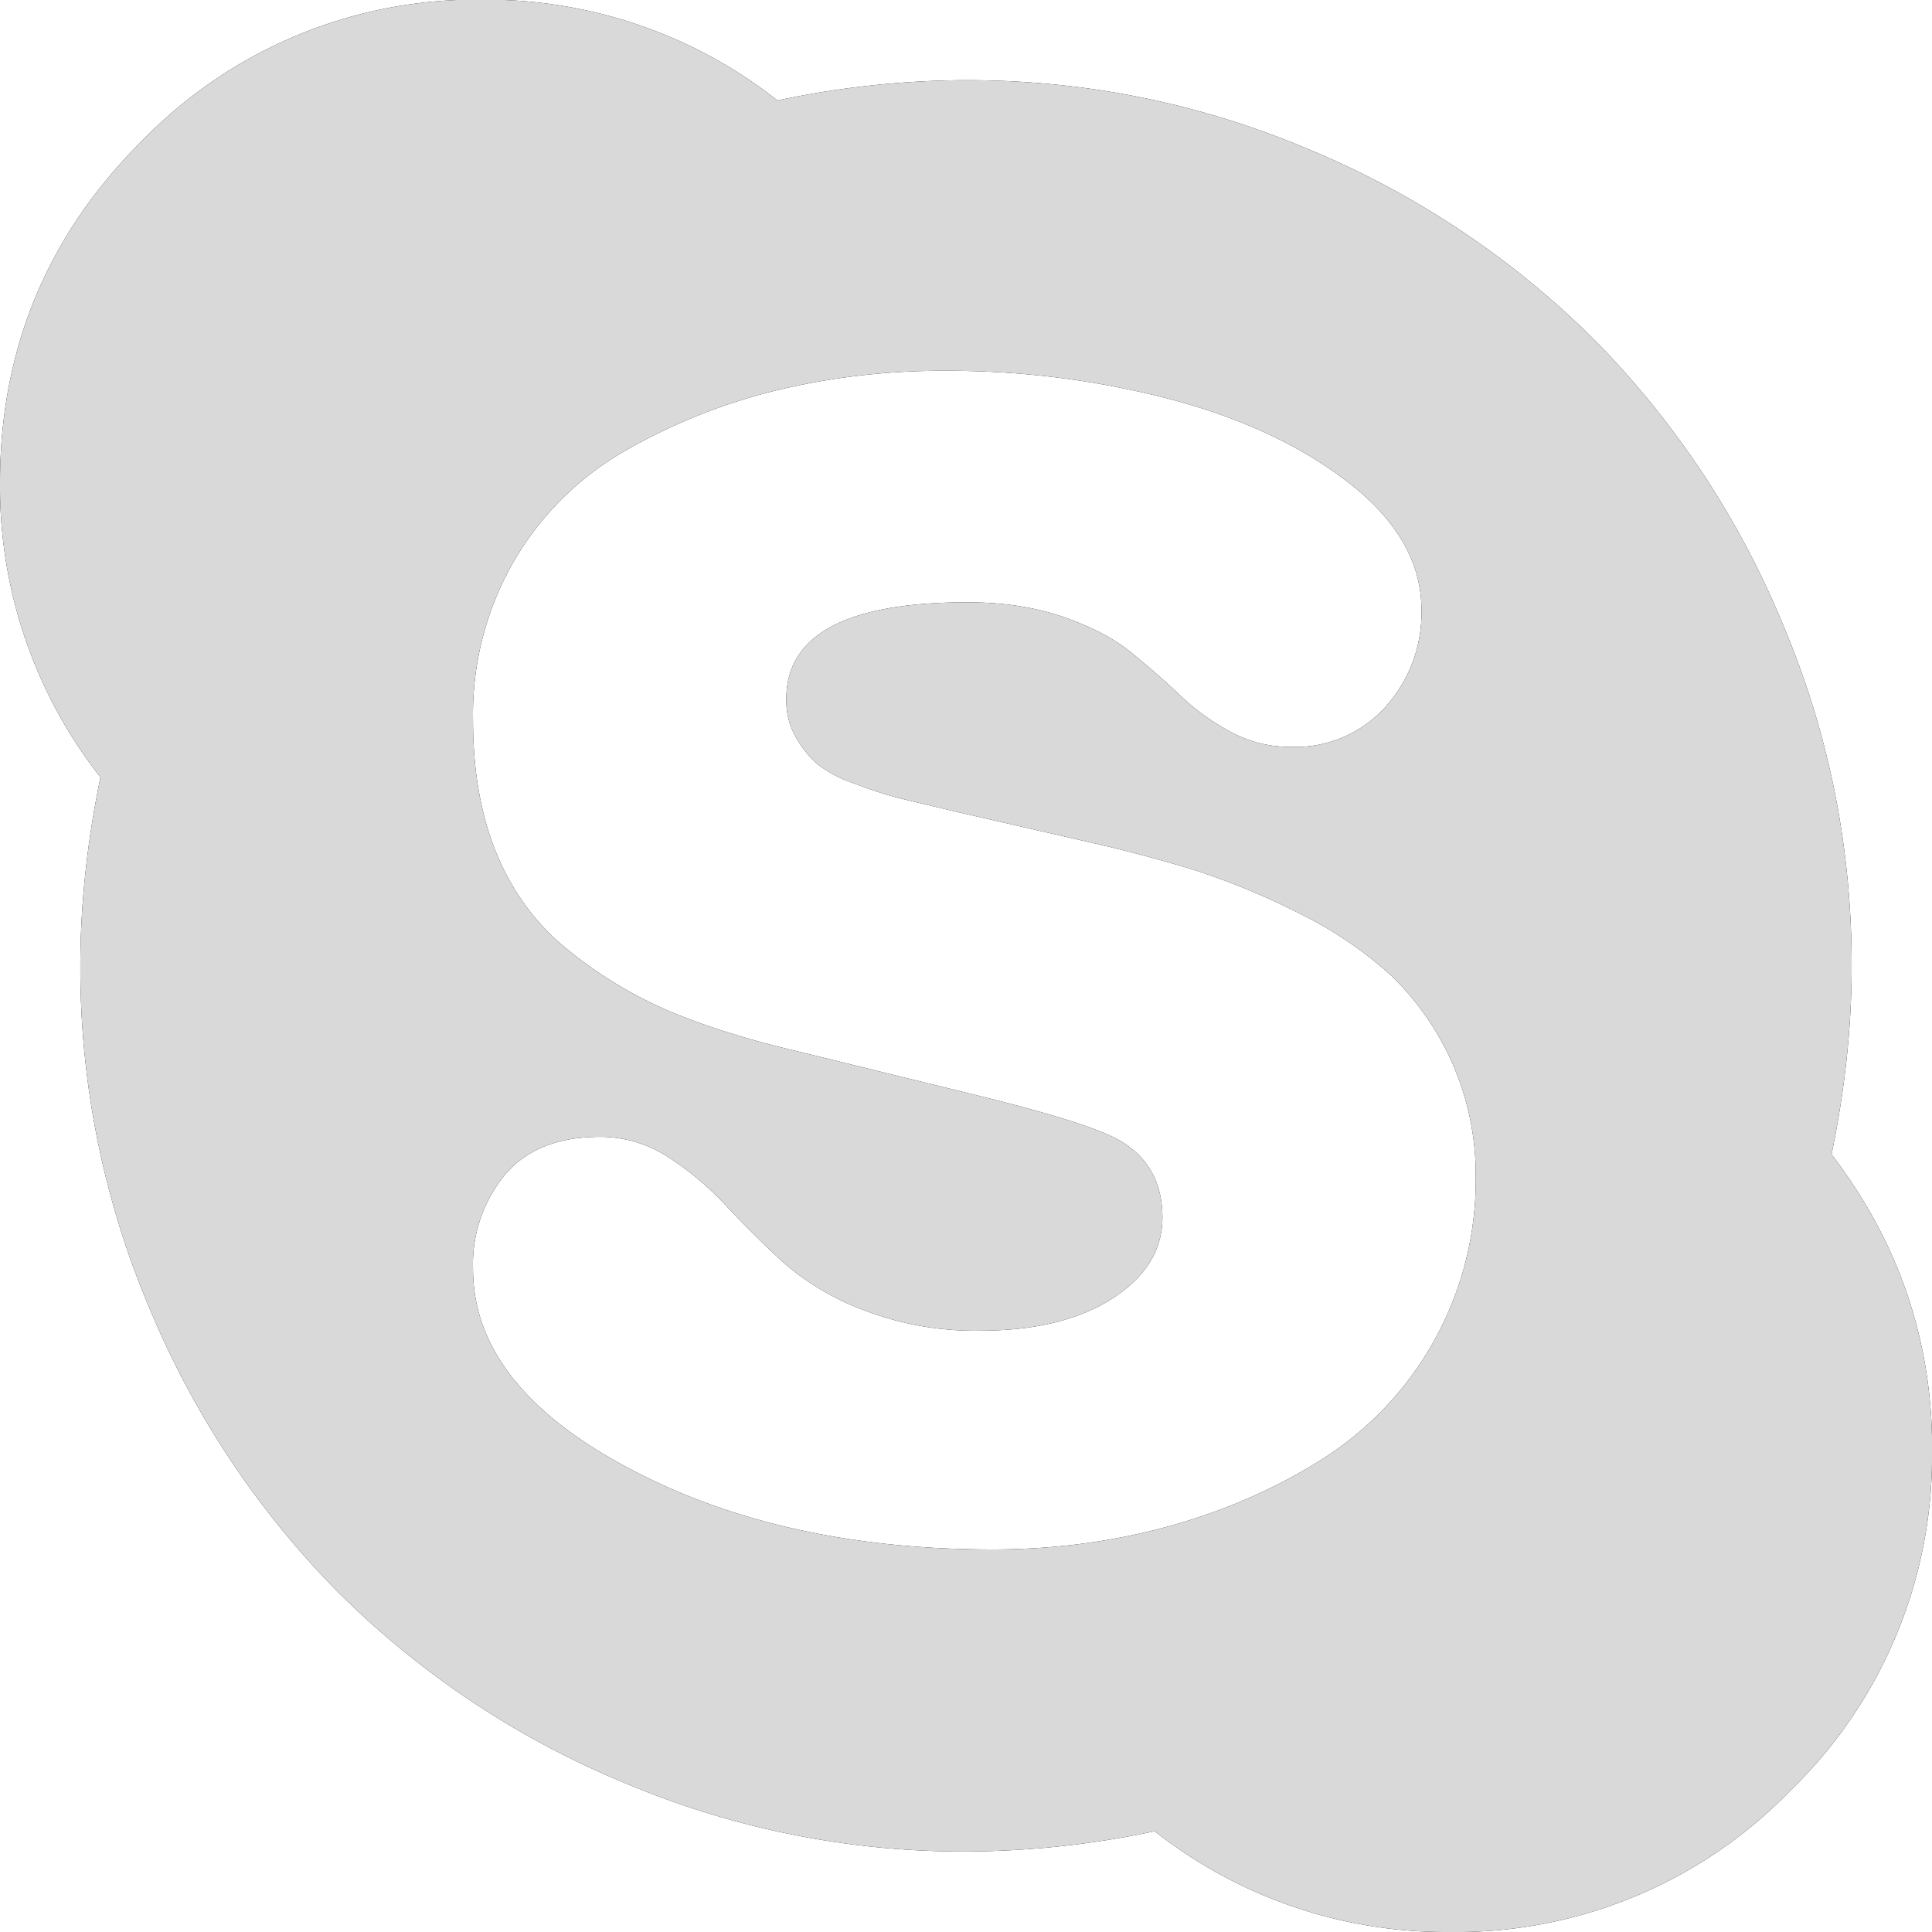 <svg xmlns="http://www.w3.org/2000/svg" width="12" height="12"><path d="M12 9a2.89 2.89 0 01-.878 2.12A2.888 2.888 0 019 12a2.92 2.92 0 01-1.828-.626A5.733 5.733 0 016 11.5a5.401 5.401 0 01-2.137-.433 5.486 5.486 0 01-1.758-1.173A5.497 5.497 0 01.933 8.136 5.41 5.41 0 01.499 6c0-.38.042-.771.125-1.172A2.923 2.923 0 010 2.998C0 2.17.292 1.463.88.877A2.89 2.89 0 013-.002a2.92 2.92 0 011.829.626A5.73 5.73 0 016 .498c.745 0 1.457.144 2.137.433a5.5 5.5 0 011.758 1.172 5.498 5.498 0 011.172 1.759c.29.68.434 1.391.434 2.137 0 .38-.042.77-.125 1.171.416.543.625 1.152.625 1.83zM9.166 7.304a1.715 1.715 0 00-.531-1.25 2.457 2.457 0 00-.571-.384 4.492 4.492 0 00-.645-.266 9.317 9.317 0 00-.683-.18l-.813-.186-.344-.082a2.598 2.598 0 01-.273-.09.767.767 0 01-.235-.125.657.657 0 01-.129-.164.458.458 0 01-.058-.235c0-.401.375-.601 1.125-.601.224 0 .424.031.602.093.177.063.317.137.421.224.105.085.204.172.297.26.094.09.198.165.313.227a.77.77 0 00.375.094.752.752 0 00.59-.25.874.874 0 00.222-.601c0-.287-.145-.546-.437-.778-.292-.231-.662-.407-1.11-.527a5.48 5.48 0 00-1.422-.18 4.4 4.4 0 00-1.031.12 3.6 3.6 0 00-.934.37 1.87 1.87 0 00-.695.679 1.9 1.9 0 00-.262 1.003c0 .319.05.595.149.833.099.236.244.433.437.589.193.157.401.283.625.38.224.095.493.18.805.253l1.141.28c.469.116.76.21.875.283.167.104.25.26.25.469 0 .203-.104.37-.312.504-.209.133-.482.199-.82.199a1.92 1.92 0 01-.716-.125 1.63 1.63 0 01-.508-.3 6.664 6.664 0 01-.355-.352 1.864 1.864 0 00-.36-.302.775.775 0 00-.422-.125c-.26 0-.457.078-.59.235a.873.873 0 00-.199.586c0 .478.318.89.953 1.23.636.342 1.394.512 2.274.512.38 0 .745-.048 1.094-.144.349-.096.668-.236.957-.419a2.051 2.051 0 00.95-1.757z"/><path fill="#d9d9d9" d="M12 9a2.89 2.89 0 01-.878 2.12A2.888 2.888 0 019 12a2.92 2.92 0 01-1.828-.626A5.733 5.733 0 016 11.5a5.401 5.401 0 01-2.137-.433 5.486 5.486 0 01-1.758-1.173A5.497 5.497 0 01.933 8.136 5.41 5.41 0 01.499 6c0-.38.042-.771.125-1.172A2.923 2.923 0 010 2.998C0 2.17.292 1.463.88.877A2.89 2.89 0 013-.002a2.92 2.92 0 011.829.626A5.73 5.73 0 016 .498c.745 0 1.457.144 2.137.433a5.5 5.5 0 011.758 1.172 5.498 5.498 0 011.172 1.759c.29.68.434 1.391.434 2.137 0 .38-.042.77-.125 1.171.416.543.625 1.152.625 1.83zM9.166 7.304a1.715 1.715 0 00-.531-1.25 2.457 2.457 0 00-.571-.384 4.492 4.492 0 00-.645-.266 9.317 9.317 0 00-.683-.18l-.813-.186-.344-.082a2.598 2.598 0 01-.273-.09.767.767 0 01-.235-.125.657.657 0 01-.129-.164.458.458 0 01-.058-.235c0-.401.375-.601 1.125-.601.224 0 .424.031.602.093.177.063.317.137.421.224.105.085.204.172.297.26.094.09.198.165.313.227a.77.77 0 00.375.094.752.752 0 00.59-.25.874.874 0 00.222-.601c0-.287-.145-.546-.437-.778-.292-.231-.662-.407-1.11-.527a5.48 5.48 0 00-1.422-.18 4.4 4.4 0 00-1.031.12 3.6 3.6 0 00-.934.37 1.87 1.87 0 00-.695.679 1.9 1.9 0 00-.262 1.003c0 .319.05.595.149.833.099.236.244.433.437.589.193.157.401.283.625.38.224.095.493.18.805.253l1.141.28c.469.116.76.21.875.283.167.104.25.26.25.469 0 .203-.104.37-.312.504-.209.133-.482.199-.82.199a1.92 1.92 0 01-.716-.125 1.63 1.63 0 01-.508-.3 6.664 6.664 0 01-.355-.352 1.864 1.864 0 00-.36-.302.775.775 0 00-.422-.125c-.26 0-.457.078-.59.235a.873.873 0 00-.199.586c0 .478.318.89.953 1.23.636.342 1.394.512 2.274.512.38 0 .745-.048 1.094-.144.349-.096.668-.236.957-.419a2.051 2.051 0 00.95-1.757z"/></svg>